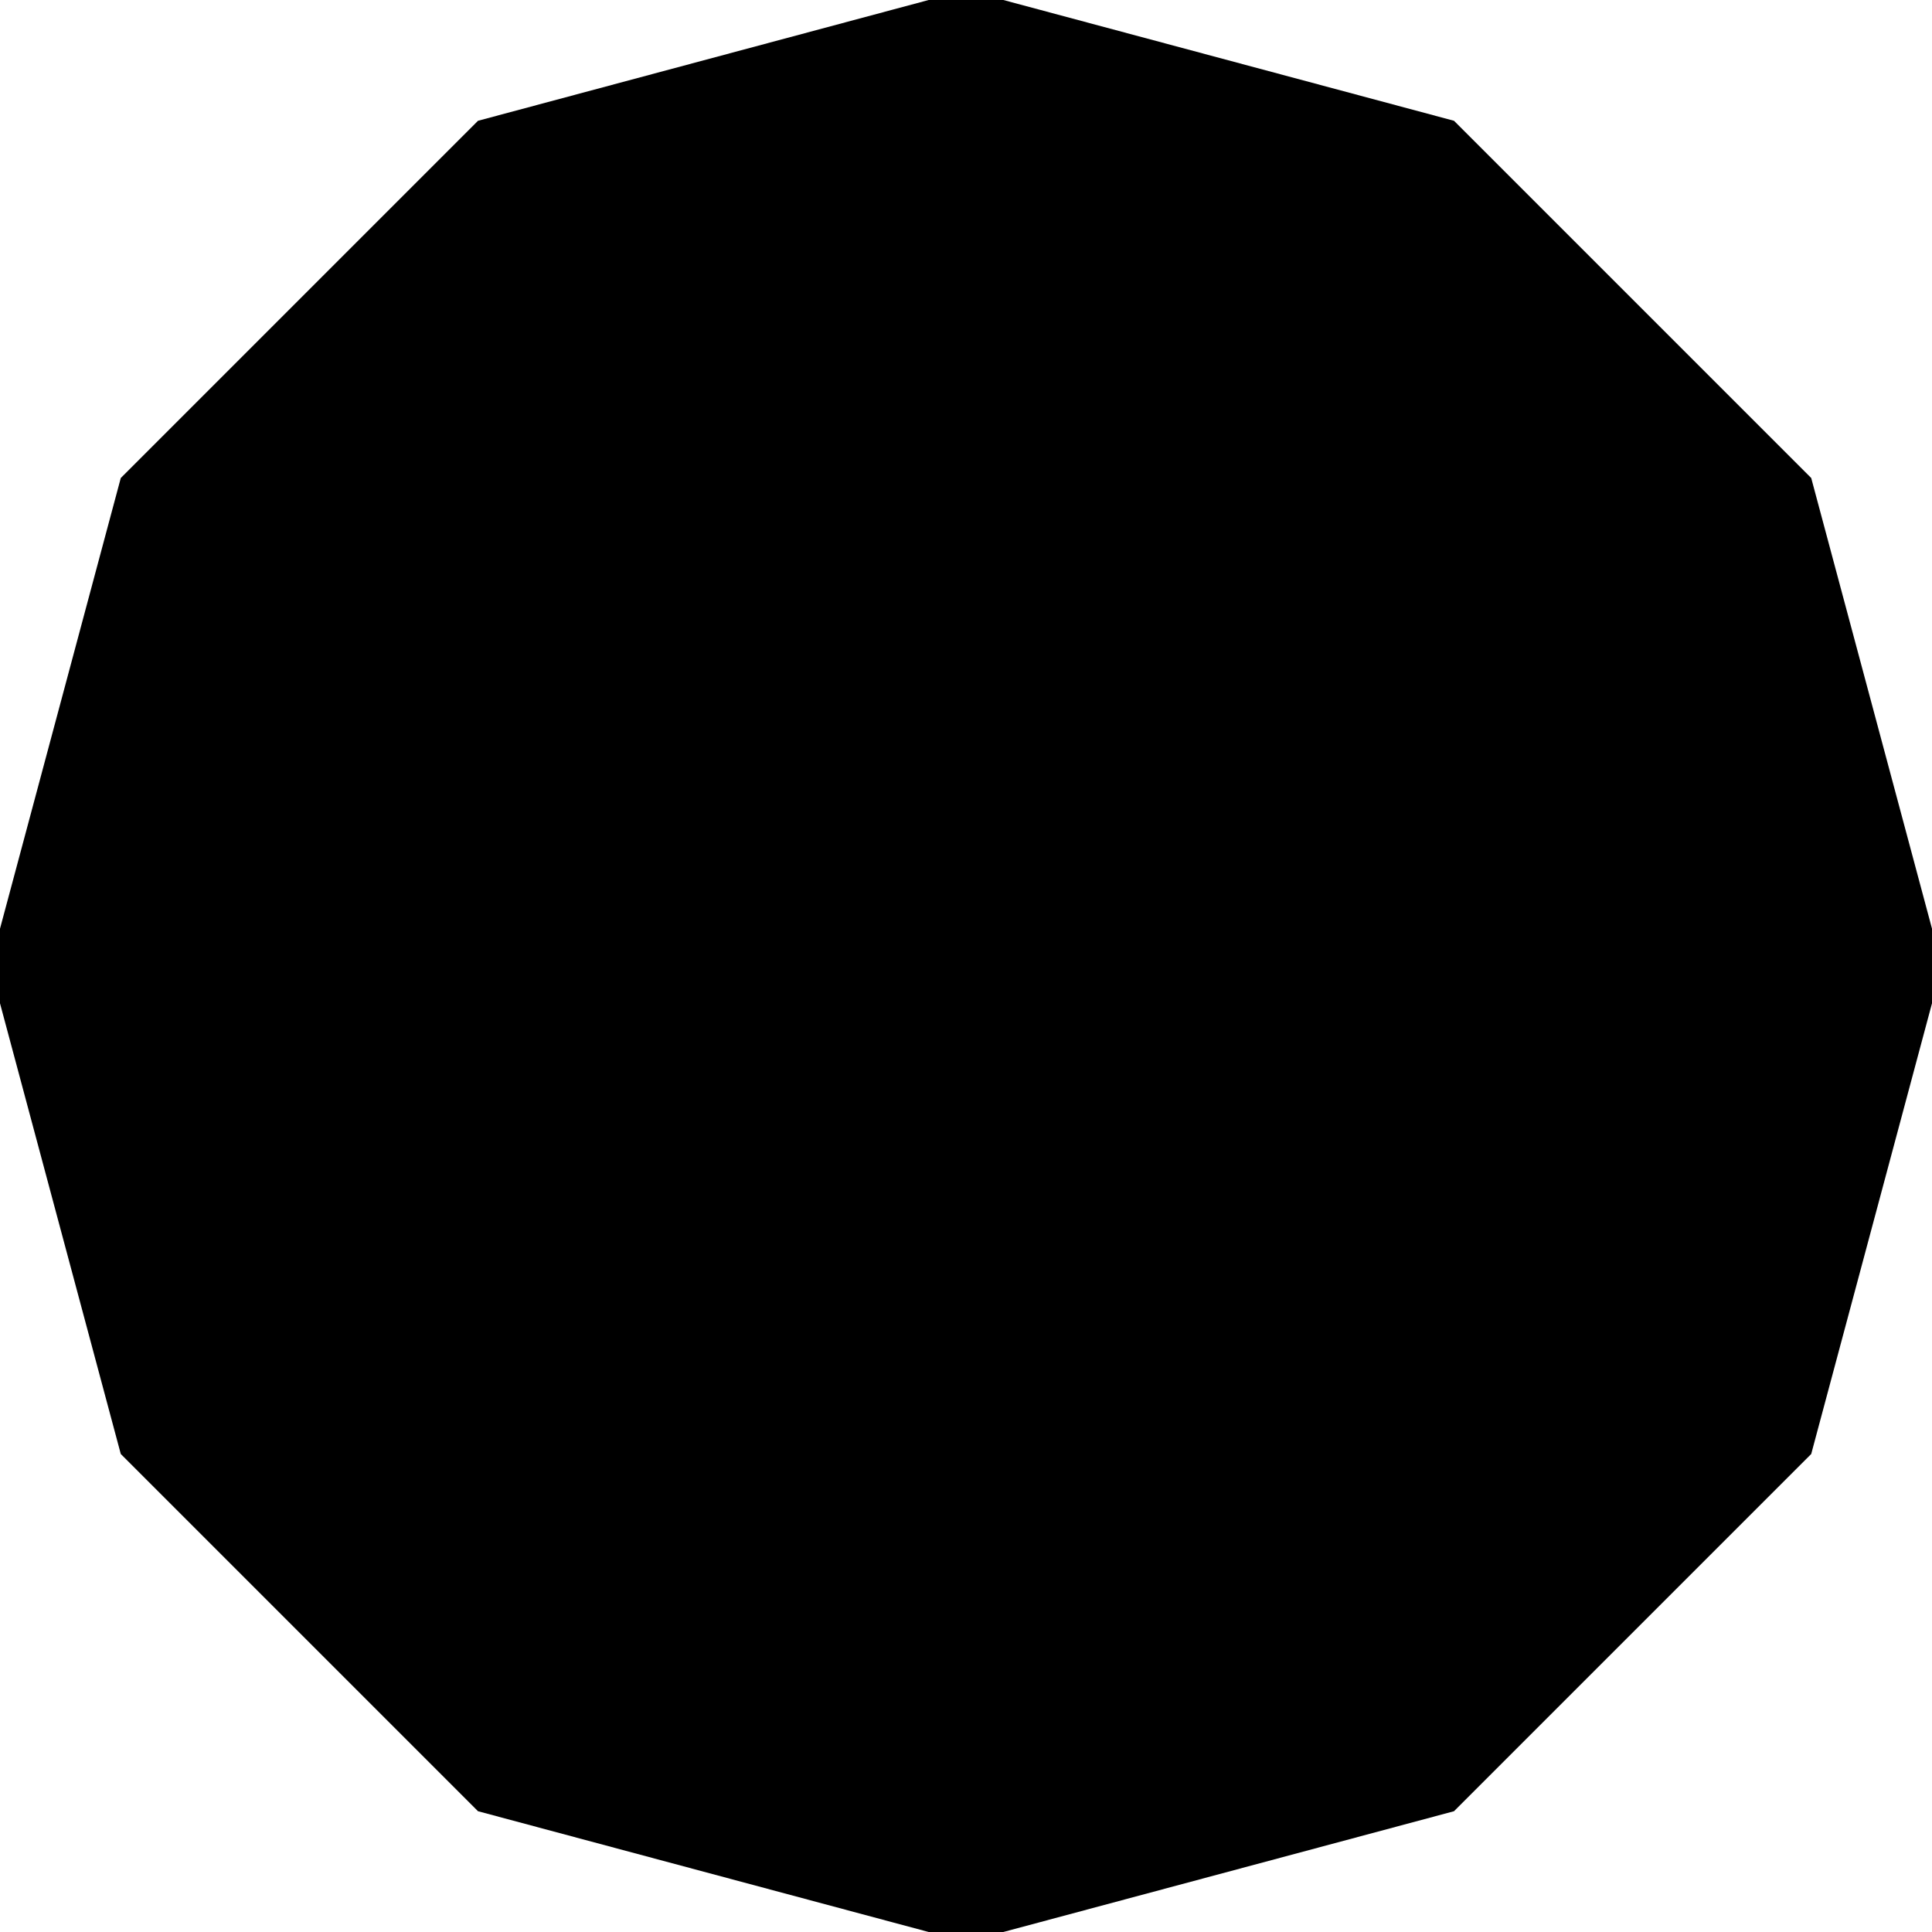 <?xml version="1.0" encoding="UTF-8"?>
<!-- Generated by jsxcad -->
<!DOCTYPE svg PUBLIC "-//W3C//DTD SVG 1.1 Tiny//EN" "http://www.w3.org/Graphics/SVG/1.1/DTD/svg11-tiny.dtd">
<svg baseProfile="tiny" height="10mm" width="10mm" viewBox="-5 -5 10 10" version="1.1" stroke="black" stroke-width=".1" fill="none" xmlns="http://www.w3.org/2000/svg">
<path fill="#000000" stroke="#000000" d="M2.5 -4.33 L3.061616997868383e-16 -5 L-2.5 -4.33 L-4.33 -2.5 L-5 5.053215498074302e-15 L-4.33 2.5 L-2.5 4.33 L2.5266077490371513e-15 5 L2.5 4.33 L4.33 2.5 L5 -8.719671245021578e-16 L4.33 -2.5 z"/>
</svg>